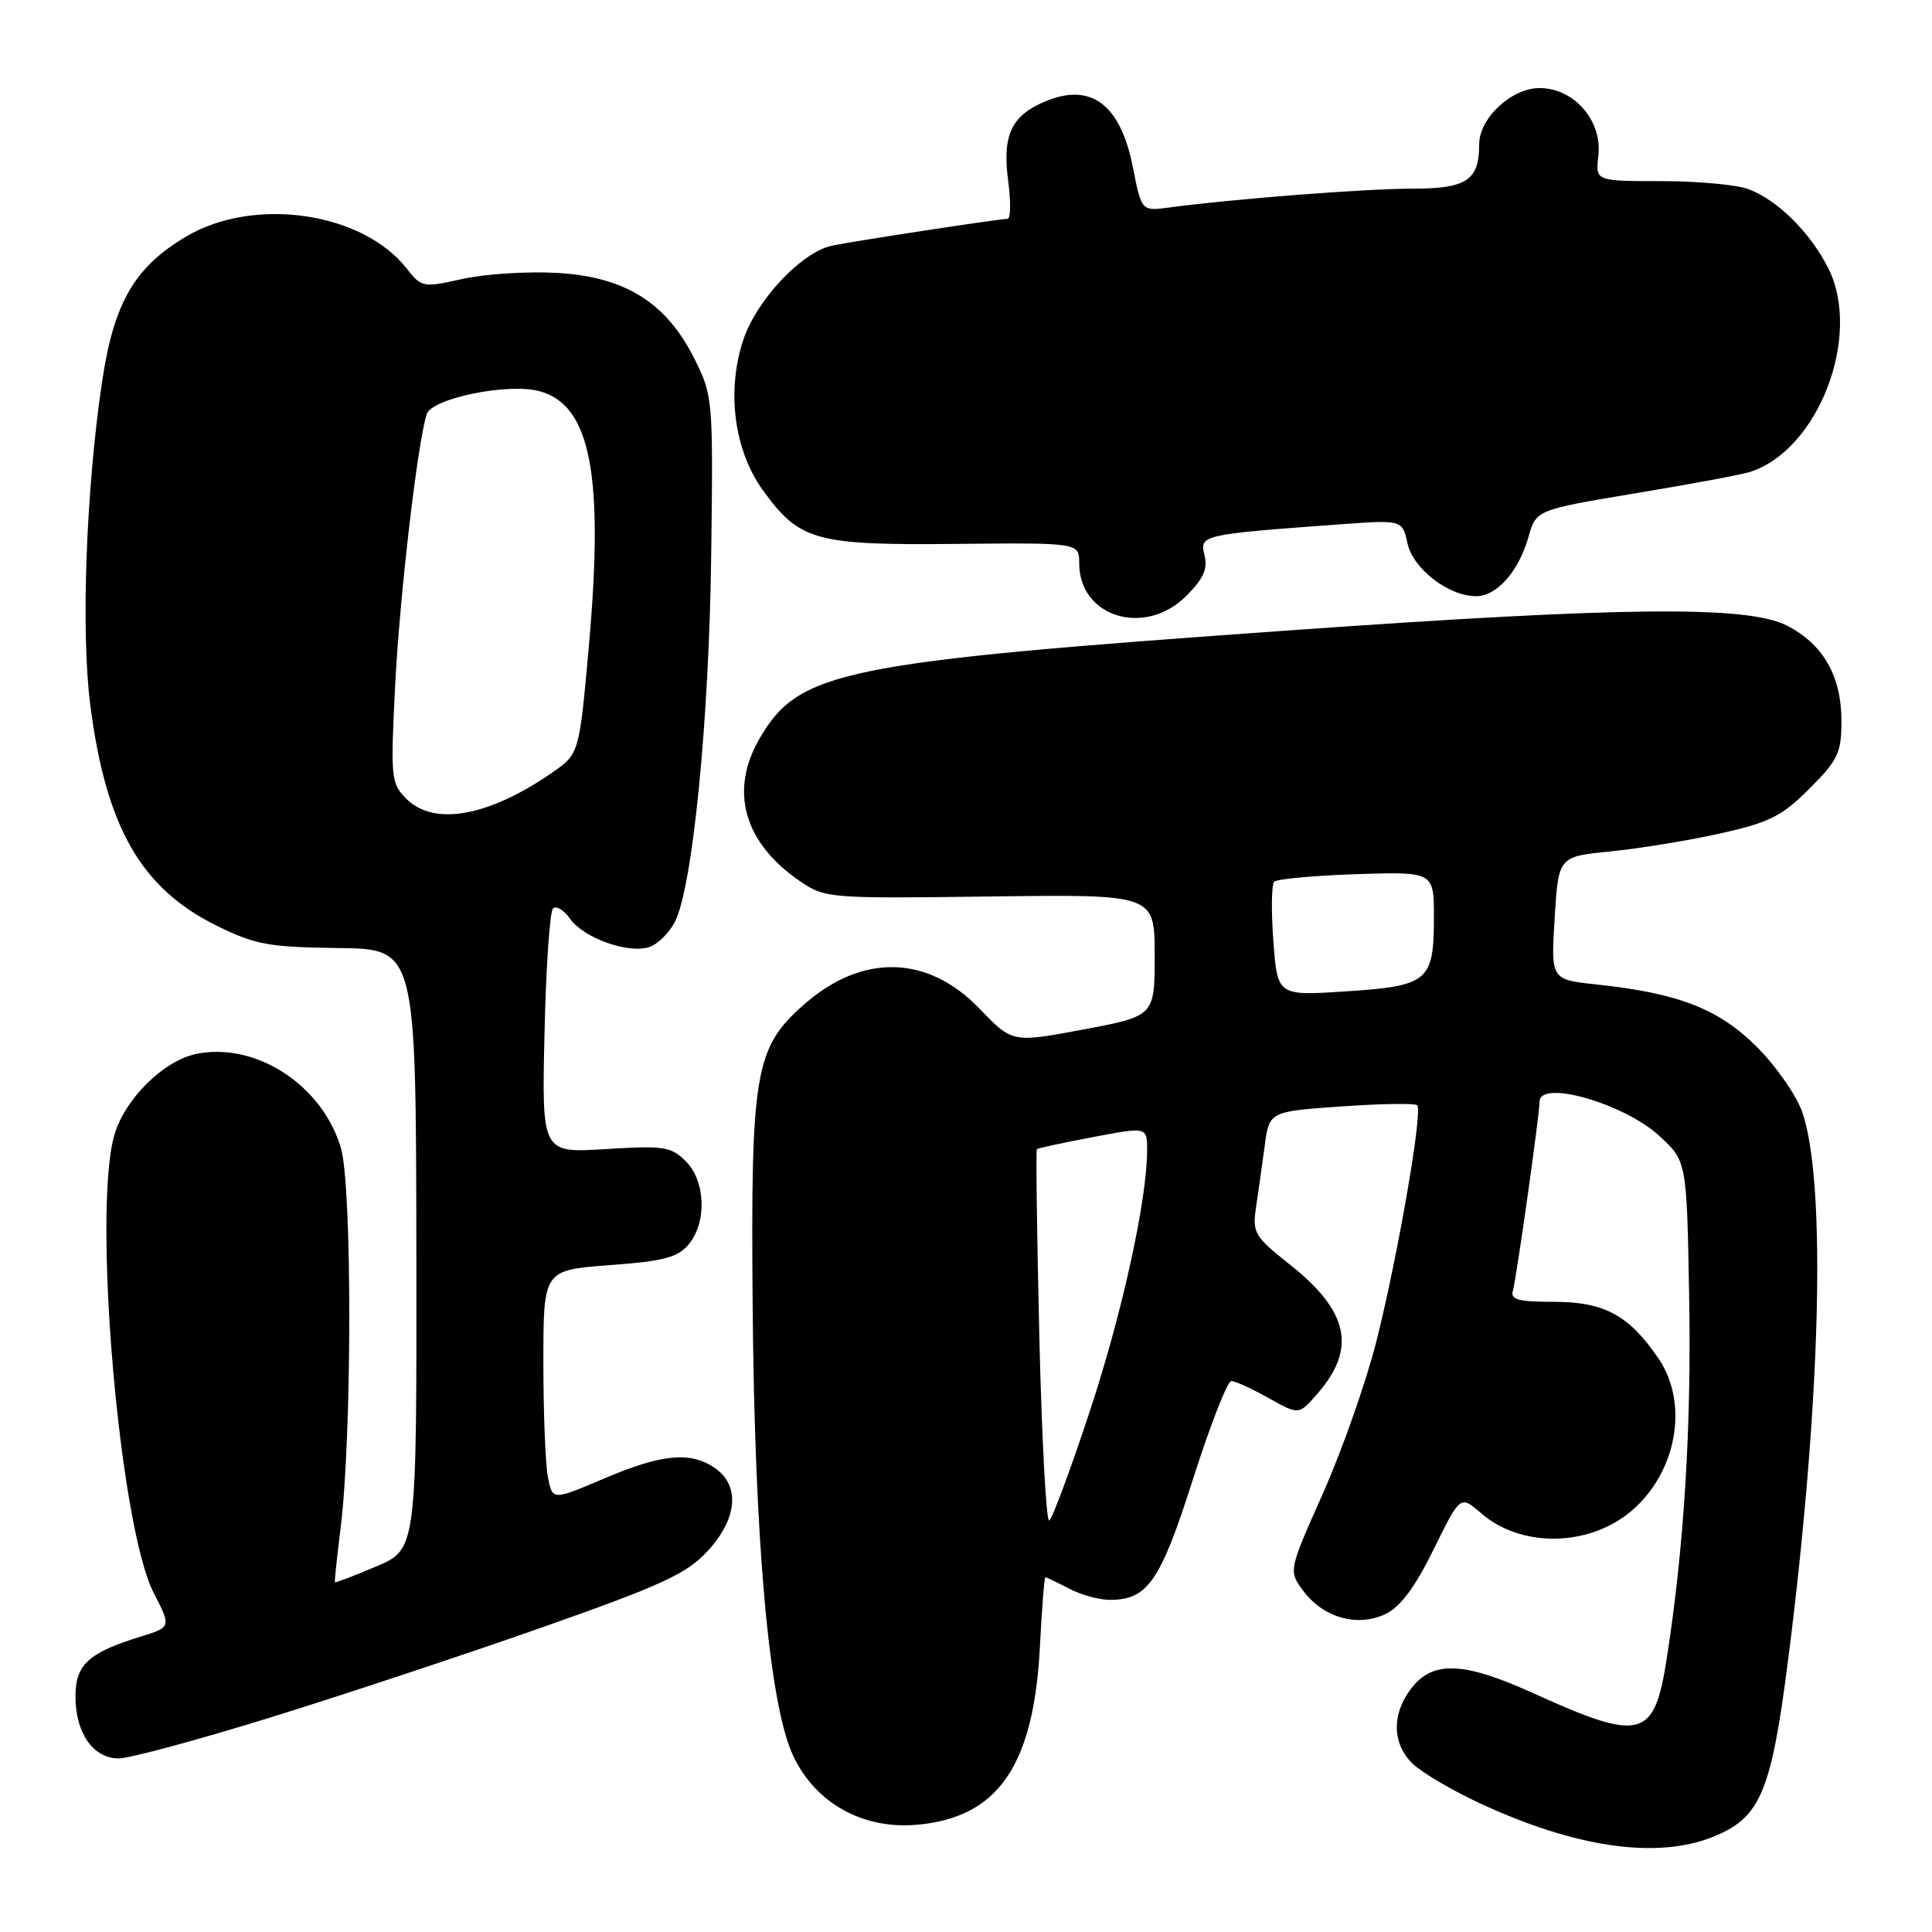 <?xml version="1.0" encoding="UTF-8" standalone="no"?>
<!DOCTYPE svg PUBLIC "-//W3C//DTD SVG 1.1//EN" "http://www.w3.org/Graphics/SVG/1.1/DTD/svg11.dtd" >
<svg xmlns="http://www.w3.org/2000/svg" xmlns:xlink="http://www.w3.org/1999/xlink" version="1.1" viewBox="0 0 256 256">
 <g >
 <path fill="currentColor"
d=" M 226.96 243.40 C 233.27 240.87 234.68 237.55 236.94 219.91 C 241.25 186.09 242.03 157.06 238.86 147.50 C 238.14 145.30 235.44 141.39 232.88 138.81 C 227.79 133.69 222.47 131.61 211.50 130.44 C 205.50 129.80 205.50 129.80 206.00 121.65 C 206.50 113.50 206.50 113.50 213.39 112.82 C 217.18 112.44 223.71 111.38 227.89 110.45 C 234.44 108.99 236.09 108.17 239.75 104.51 C 243.55 100.71 244.00 99.76 244.00 95.54 C 244.00 89.59 241.59 85.37 236.79 82.90 C 231.57 80.23 215.27 80.38 170.99 83.52 C 111.46 87.74 105.90 88.87 100.67 97.82 C 96.60 104.79 98.56 111.69 106.04 116.79 C 109.33 119.02 109.91 119.07 131.20 118.79 C 153.00 118.50 153.00 118.50 153.00 126.57 C 153.00 134.63 153.00 134.63 143.57 136.41 C 134.14 138.18 134.14 138.18 129.82 133.68 C 122.95 126.52 114.28 126.30 106.55 133.09 C 100.02 138.83 99.47 142.01 99.73 173.00 C 99.99 204.62 101.93 226.07 105.15 232.76 C 108.11 238.94 114.31 242.39 121.38 241.80 C 132.19 240.90 136.96 234.06 137.79 218.26 C 138.05 213.17 138.38 209.00 138.52 209.00 C 138.66 209.00 140.06 209.67 141.64 210.49 C 143.21 211.32 145.64 211.99 147.03 211.99 C 152.07 212.01 153.76 209.56 158.09 195.95 C 160.36 188.83 162.64 183.00 163.16 183.00 C 163.68 183.00 165.90 184.01 168.10 185.25 C 172.10 187.50 172.10 187.50 174.54 184.70 C 179.79 178.70 178.74 173.76 170.89 167.54 C 166.24 163.86 165.93 163.34 166.42 160.04 C 166.71 158.09 167.23 154.43 167.57 151.89 C 168.18 147.28 168.18 147.28 177.73 146.61 C 182.98 146.24 187.50 146.17 187.79 146.45 C 188.55 147.22 185.22 166.46 182.39 177.69 C 181.03 183.08 177.84 192.15 175.32 197.83 C 170.72 208.15 170.72 208.15 172.71 210.82 C 175.36 214.37 179.90 215.64 183.60 213.86 C 185.56 212.92 187.51 210.30 189.96 205.31 C 193.50 198.11 193.50 198.11 196.25 200.51 C 201.53 205.10 210.48 204.99 216.11 200.26 C 222.19 195.14 223.84 185.99 219.75 179.99 C 215.87 174.29 212.57 172.50 205.94 172.50 C 201.16 172.50 200.11 172.21 200.47 171.00 C 200.93 169.44 204.00 147.66 204.00 145.97 C 204.00 143.01 215.16 146.20 219.84 150.49 C 223.50 153.84 223.50 153.84 223.82 171.67 C 224.14 189.06 223.15 205.05 220.85 219.79 C 219.19 230.43 217.51 230.87 203.13 224.34 C 194.00 220.20 189.91 220.02 187.07 223.63 C 184.36 227.08 184.44 231.12 187.25 233.76 C 188.49 234.92 192.43 237.24 196.00 238.90 C 208.69 244.82 219.50 246.39 226.96 243.40 Z  M 35.91 227.55 C 45.58 224.55 61.83 219.16 72.00 215.58 C 87.72 210.04 90.99 208.53 93.75 205.54 C 97.69 201.28 98.10 196.89 94.78 194.56 C 91.53 192.29 87.75 192.63 80.05 195.91 C 73.21 198.82 73.21 198.82 72.61 195.78 C 72.27 194.12 72.00 187.25 72.00 180.52 C 72.00 168.30 72.00 168.30 80.75 167.64 C 87.95 167.11 89.81 166.62 91.25 164.89 C 93.69 161.95 93.50 156.50 90.87 153.87 C 88.93 151.93 87.97 151.78 80.26 152.26 C 71.79 152.79 71.79 152.79 72.15 136.98 C 72.34 128.28 72.85 120.82 73.27 120.39 C 73.70 119.97 74.71 120.57 75.53 121.73 C 77.31 124.28 83.19 126.39 86.00 125.50 C 87.11 125.15 88.65 123.65 89.42 122.16 C 91.77 117.61 93.96 95.55 94.24 73.50 C 94.50 52.84 94.46 52.42 92.00 47.51 C 88.27 40.07 82.82 36.67 73.79 36.16 C 69.87 35.94 64.25 36.30 61.29 36.96 C 56.04 38.13 55.87 38.10 53.86 35.55 C 48.01 28.11 33.71 26.02 24.73 31.31 C 17.82 35.37 15.07 40.11 13.51 50.69 C 11.40 64.95 10.72 83.59 11.95 93.31 C 14.02 109.58 18.68 117.73 28.77 122.69 C 33.85 125.18 35.67 125.51 44.81 125.62 C 55.11 125.74 55.11 125.74 55.17 165.52 C 55.22 205.29 55.22 205.29 49.86 207.56 C 46.91 208.81 44.44 209.75 44.38 209.66 C 44.31 209.57 44.65 206.35 45.13 202.50 C 46.65 190.33 46.67 157.07 45.16 152.06 C 42.66 143.75 33.91 138.07 26.06 139.64 C 21.66 140.52 16.46 145.69 15.12 150.51 C 12.26 160.81 15.85 202.27 20.36 211.05 C 22.70 215.61 22.70 215.61 18.60 216.87 C 11.71 219.00 10.00 220.57 10.00 224.80 C 10.00 229.63 12.35 233.00 15.72 233.00 C 17.15 233.00 26.23 230.55 35.91 227.55 Z  M 157.18 78.97 C 159.47 76.68 160.06 75.37 159.60 73.55 C 158.93 70.88 159.17 70.82 177.66 69.47 C 185.81 68.88 185.81 68.88 186.50 72.01 C 187.25 75.39 191.93 78.99 195.60 79.00 C 198.33 79.00 201.24 75.71 202.52 71.18 C 203.55 67.56 203.55 67.56 216.72 65.36 C 223.97 64.16 230.79 62.89 231.87 62.54 C 240.98 59.65 246.80 44.38 242.21 35.44 C 239.77 30.71 235.53 26.51 231.68 25.06 C 230.14 24.48 224.94 24.00 220.14 24.00 C 211.40 24.00 211.40 24.00 211.79 20.66 C 212.34 16.00 208.58 11.67 204.00 11.67 C 200.28 11.67 196.00 15.65 196.00 19.12 C 196.00 23.90 194.34 25.00 187.14 25.00 C 180.88 25.00 163.47 26.35 154.88 27.50 C 151.26 27.98 151.26 27.98 150.10 22.12 C 148.47 13.83 144.57 10.90 138.52 13.43 C 133.99 15.32 132.79 17.90 133.59 24.00 C 133.96 26.75 133.92 29.00 133.50 29.00 C 132.39 29.00 112.90 31.98 110.22 32.56 C 106.19 33.43 100.24 39.76 98.49 45.04 C 96.24 51.82 97.27 59.69 101.10 64.98 C 105.94 71.67 108.08 72.26 126.68 72.07 C 143.00 71.91 143.00 71.91 143.00 74.64 C 143.00 81.78 151.71 84.44 157.18 78.97 Z  M 137.72 177.23 C 137.40 163.64 137.25 152.41 137.39 152.27 C 137.53 152.14 140.87 151.41 144.82 150.67 C 152.00 149.31 152.00 149.31 152.00 152.40 C 151.99 159.06 148.67 174.13 144.32 187.26 C 141.81 194.84 139.43 201.23 139.03 201.48 C 138.63 201.73 138.05 190.81 137.72 177.23 Z  M 168.73 124.73 C 168.43 120.75 168.48 117.20 168.84 116.83 C 169.20 116.47 174.11 116.02 179.75 115.83 C 190.00 115.50 190.00 115.50 190.00 121.56 C 190.00 130.02 189.25 130.65 178.38 131.36 C 169.27 131.96 169.27 131.96 168.73 124.73 Z  M 53.85 105.85 C 51.81 103.81 51.74 103.12 52.36 90.83 C 52.96 78.97 55.31 58.75 56.54 54.88 C 57.21 52.78 67.34 50.71 71.48 51.83 C 78.26 53.66 80.05 62.88 78.03 85.58 C 76.75 99.90 76.75 99.90 73.13 102.40 C 64.72 108.21 57.50 109.50 53.85 105.85 Z "/>
</g>
</svg>